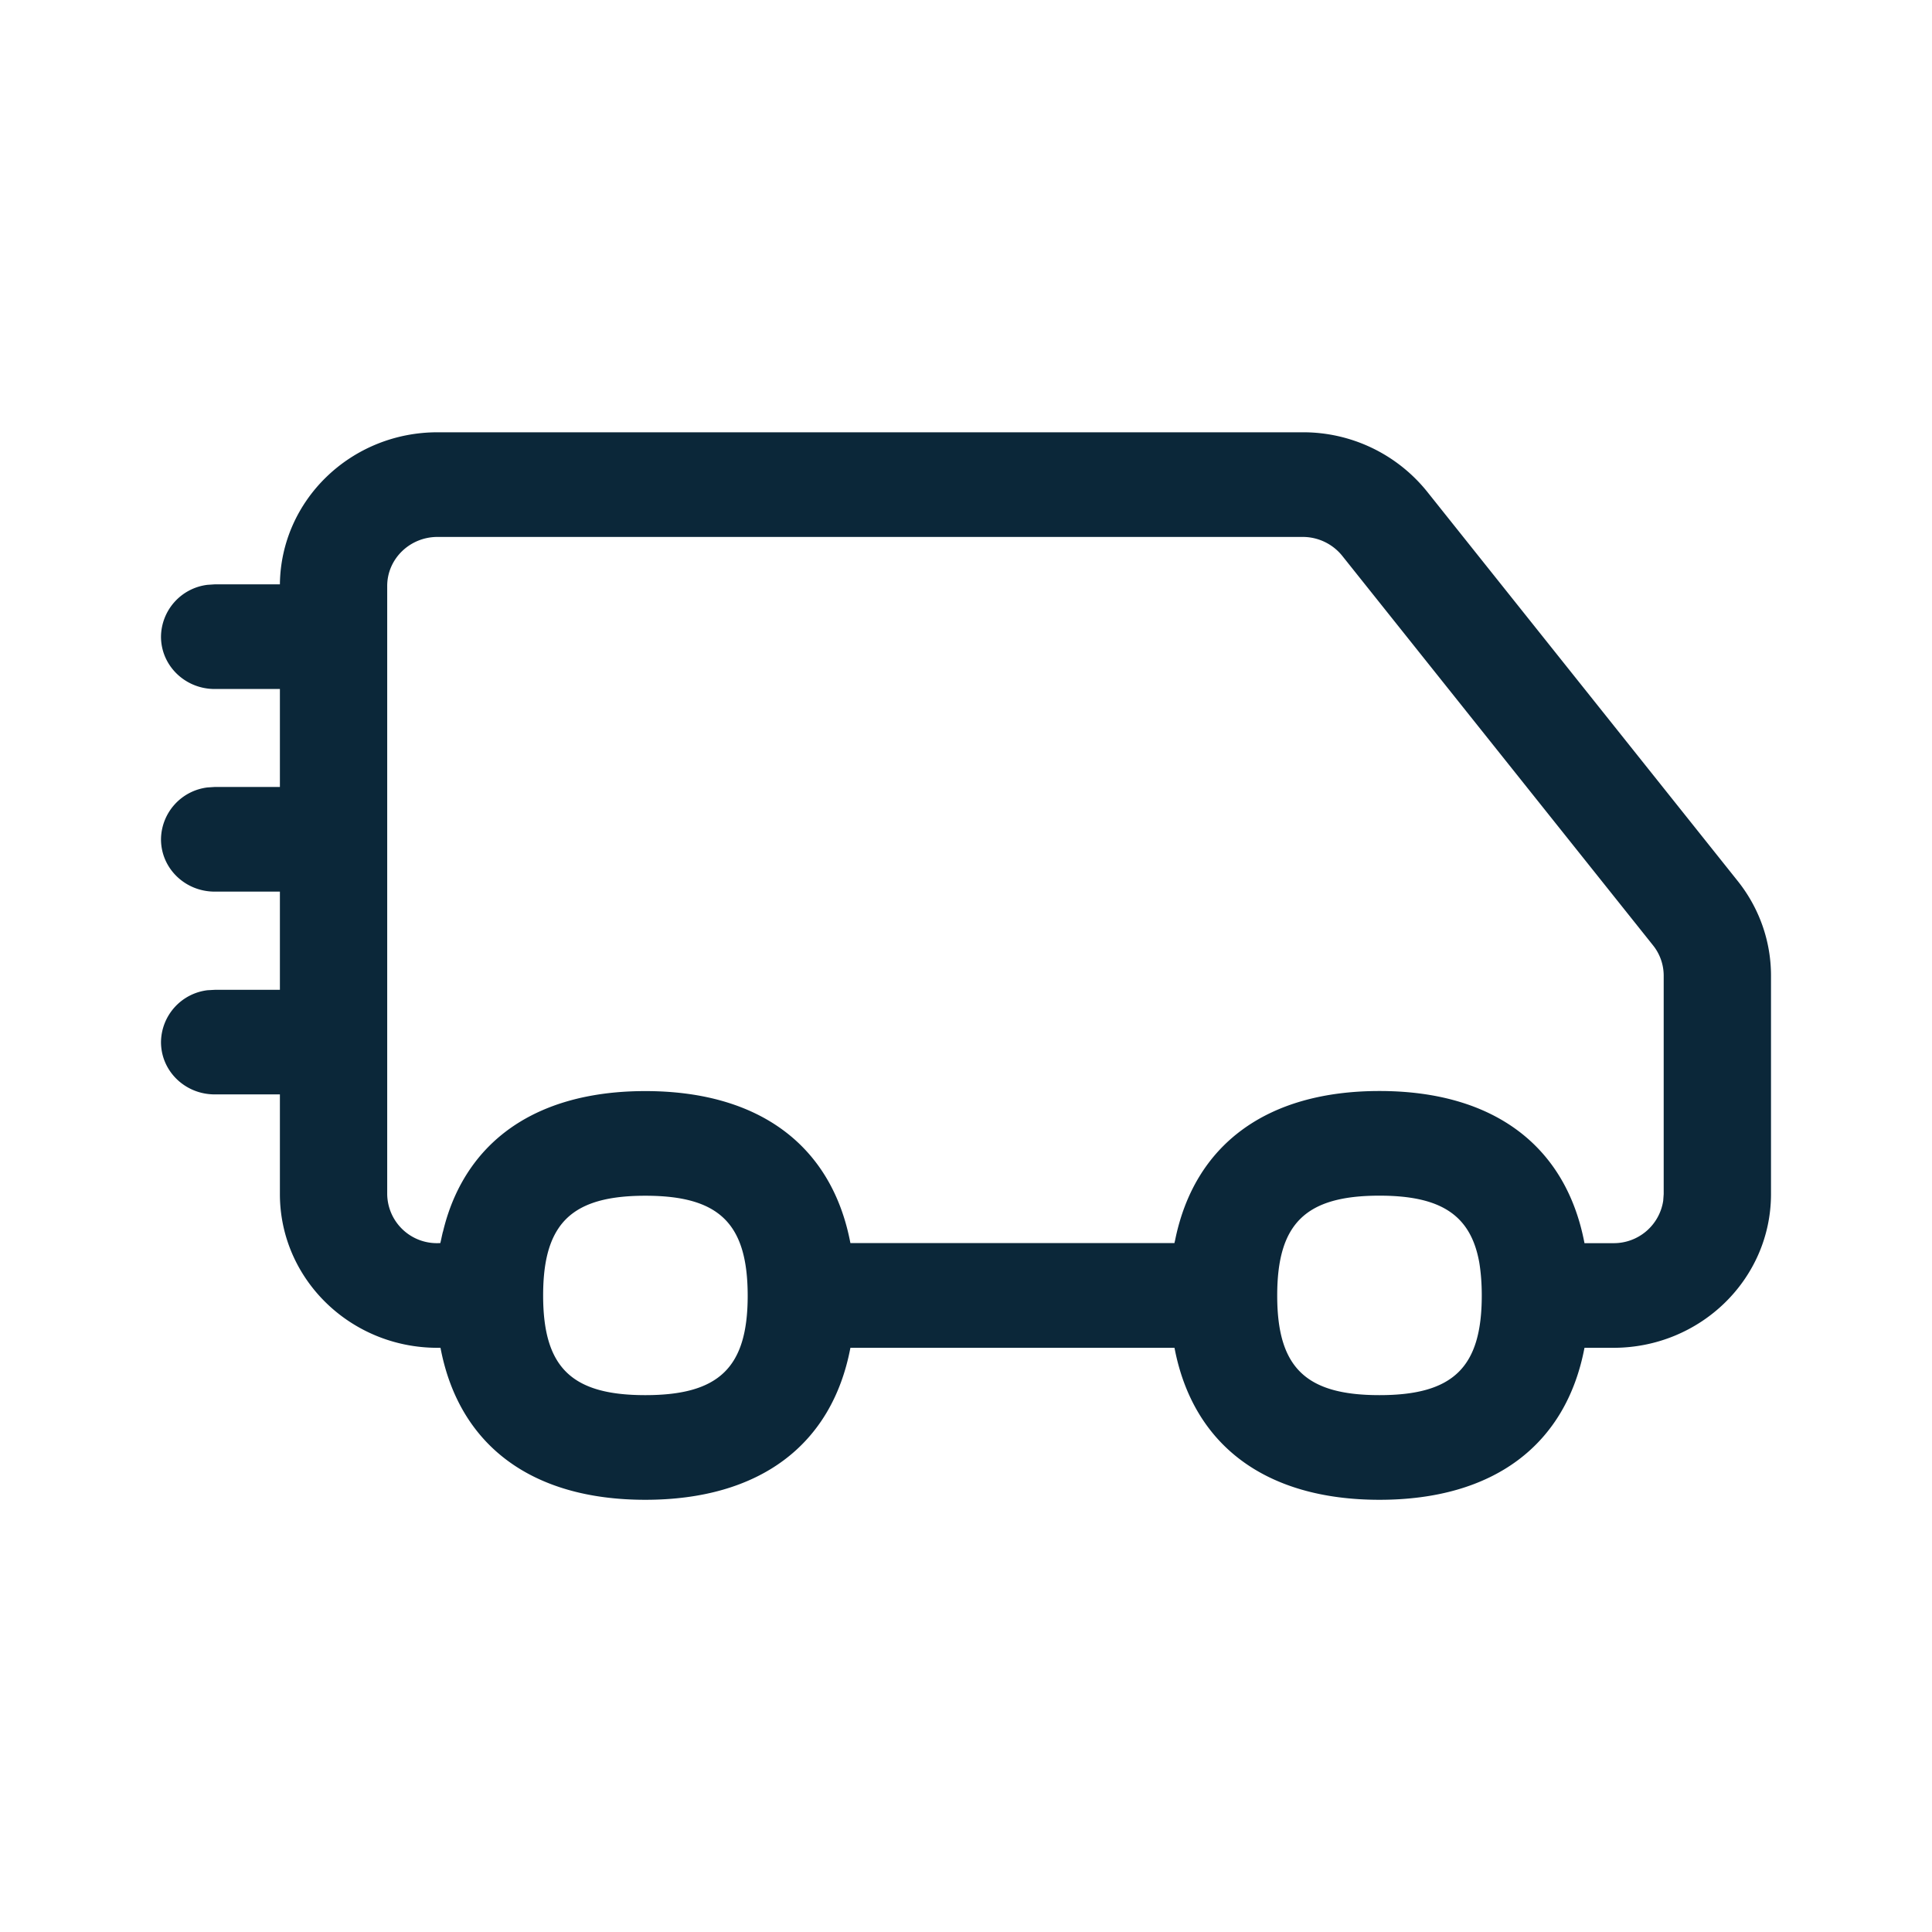 <svg xmlns="http://www.w3.org/2000/svg" width="24" height="24" fill="none"><path fill="#0B2739" d="M16.182 5.37H5.435c-1.075 0-1.947.844-1.958 1.889h-.81l-.09.006A.656.656 0 0 0 2 7.909c0 .359.298.65.667.65h.81v1.217h-.81l-.09.006a.656.656 0 0 0-.577.644c0 .36.298.65.667.65h.81v1.22h-.81l-.09.005a.656.656 0 0 0-.577.644c0 .36.298.65.667.65h.81v1.238c0 1.055.876 1.91 1.958 1.91h.037c.229 1.208 1.128 1.888 2.544 1.888 1.418 0 2.319-.68 2.548-1.888h4.026c.23 1.208 1.13 1.888 2.546 1.888 1.417 0 2.317-.68 2.547-1.888h.359c1.081 0 1.958-.855 1.958-1.91v-2.714c0-.425-.145-.838-.412-1.173l-3.86-4.839a1.975 1.975 0 0 0-1.546-.737m-.316 10.733v-.01c0-.895.353-1.24 1.27-1.24.761 0 1.134.239 1.24.83.02.122.031.258.031.41 0 .893-.353 1.238-1.271 1.238-.914 0-1.268-.342-1.27-1.228m3.817-.66c-.23-1.21-1.13-1.89-2.547-1.89-1.402 0-2.297.666-2.538 1.851l-.009.038h-4.025c-.23-1.209-1.13-1.888-2.548-1.888-.991 0-1.73.333-2.162.948-.16.228-.278.493-.35.794l-.003.008a2.715 2.715 0 0 0-.019.085l-.012.053-.035.001a.617.617 0 0 1-.625-.61V7.279c0-.336.28-.609.625-.609h10.747a.63.63 0 0 1 .492.235l3.861 4.839a.602.602 0 0 1 .132.375v2.714l-.006.083a.62.62 0 0 1-.62.527zm-12.737-.197c.193-.275.536-.392 1.071-.392.917 0 1.27.344 1.271 1.24v.013c-.003.883-.358 1.224-1.272 1.224-.916 0-1.269-.344-1.269-1.238 0-.364.058-.636.189-.832z"/></svg>